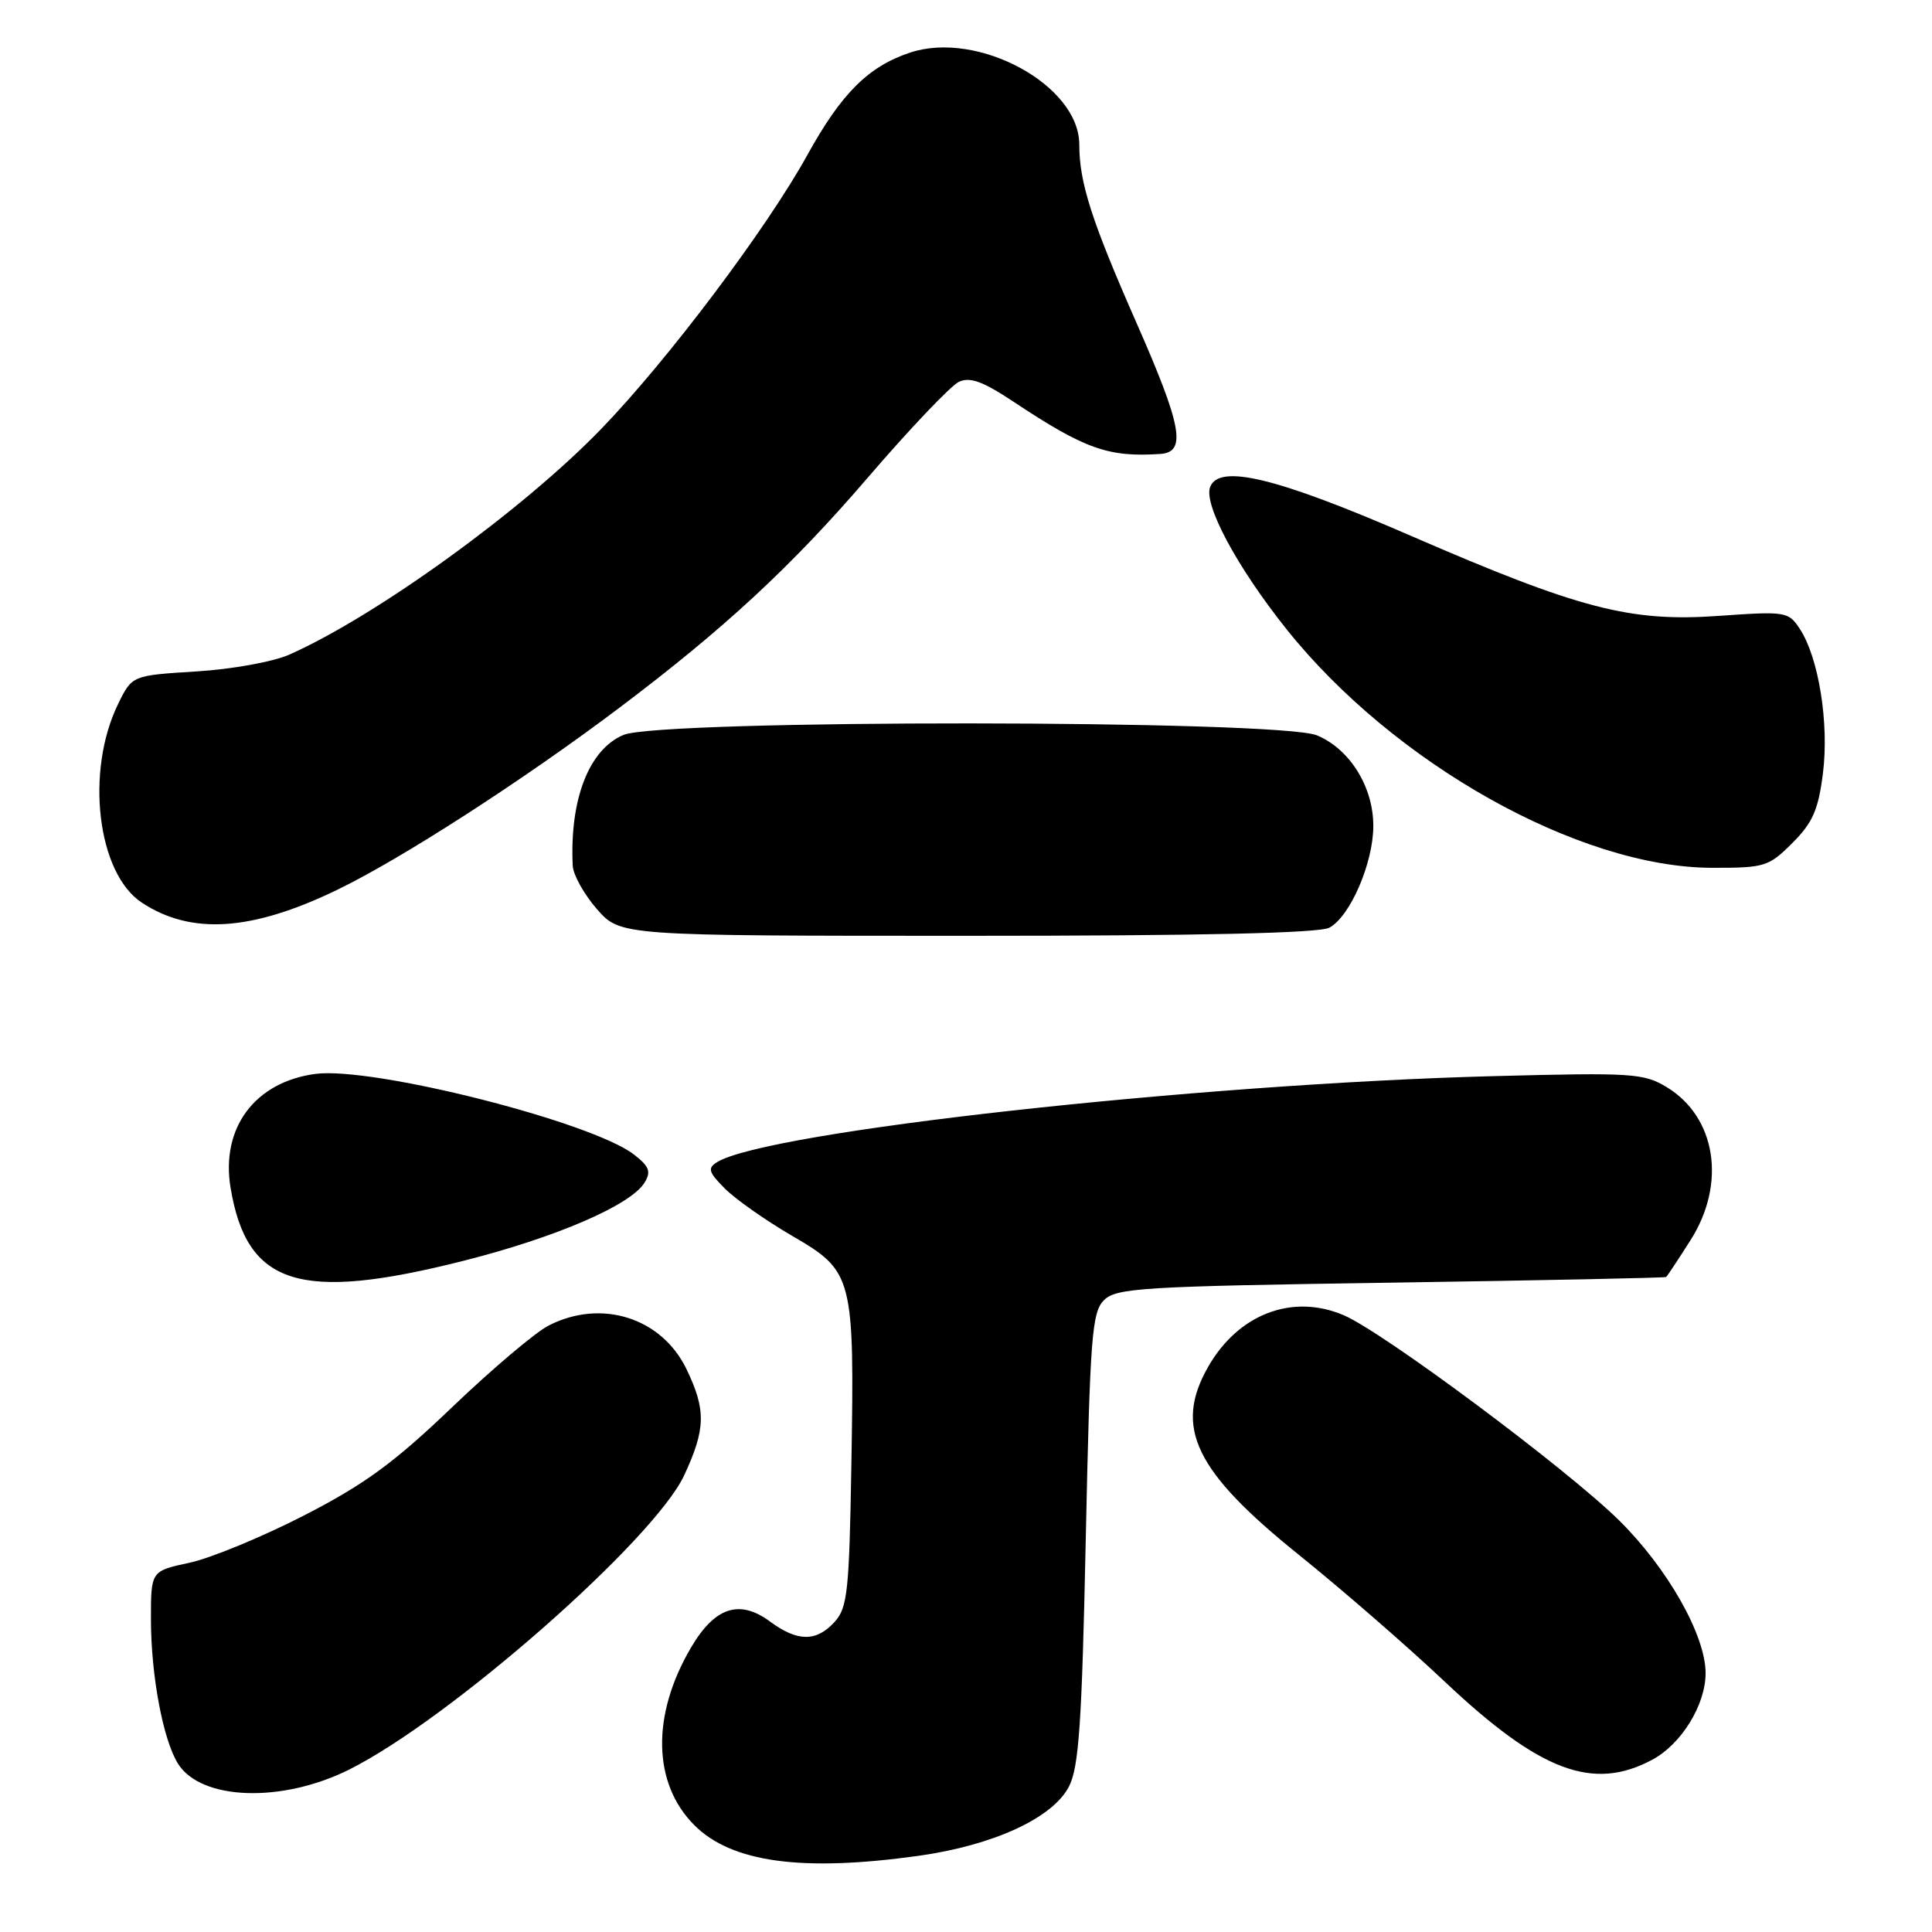 <?xml version="1.0" encoding="UTF-8" standalone="no"?>
<!DOCTYPE svg PUBLIC "-//W3C//DTD SVG 1.1//EN" "http://www.w3.org/Graphics/SVG/1.1/DTD/svg11.dtd" >
<svg xmlns="http://www.w3.org/2000/svg" xmlns:xlink="http://www.w3.org/1999/xlink" version="1.1" viewBox="0 0 256 256">
 <g >
 <path fill="currentColor"
d=" M 121.67 245.91 C 131.59 244.53 139.48 240.91 141.64 236.73 C 142.96 234.17 143.36 228.36 143.87 203.85 C 144.44 177.11 144.68 173.89 146.28 172.28 C 147.91 170.66 151.29 170.45 184.28 169.96 C 204.20 169.66 220.62 169.32 220.77 169.21 C 220.92 169.09 222.38 166.89 224.02 164.30 C 228.77 156.82 227.39 148.03 220.86 144.06 C 217.81 142.21 216.29 142.11 198.05 142.59 C 158.51 143.62 101.47 149.94 95.00 154.00 C 93.73 154.79 93.89 155.33 96.05 157.49 C 97.45 158.90 101.48 161.73 105.00 163.78 C 113.06 168.46 113.23 169.13 112.81 194.15 C 112.53 210.82 112.30 213.02 110.60 214.90 C 108.18 217.57 105.68 217.56 102.04 214.87 C 97.97 211.86 94.70 212.95 91.54 218.35 C 86.30 227.28 86.48 236.33 92.01 241.85 C 96.93 246.78 106.26 248.06 121.67 245.91 Z  M 46.26 234.48 C 59.59 227.83 86.64 204.07 90.65 195.50 C 93.52 189.35 93.57 186.82 90.96 181.41 C 87.66 174.59 79.67 172.07 72.70 175.64 C 70.94 176.54 65.18 181.41 59.90 186.47 C 52.19 193.85 48.33 196.67 40.26 200.82 C 34.74 203.65 27.92 206.47 25.11 207.07 C 20.00 208.17 20.00 208.17 20.00 214.53 C 20.00 221.99 21.61 230.57 23.60 233.72 C 26.67 238.57 37.35 238.93 46.26 234.48 Z  M 218.94 233.17 C 222.80 231.10 226.00 225.90 226.00 221.70 C 226.00 216.69 220.97 207.81 214.54 201.46 C 207.60 194.62 183.28 176.50 178.04 174.27 C 171.24 171.37 164.06 174.12 160.07 181.14 C 155.52 189.14 158.34 194.96 172.14 206.05 C 177.84 210.64 186.52 218.18 191.44 222.83 C 204.06 234.74 211.09 237.38 218.94 233.17 Z  M 61.39 167.07 C 73.66 163.97 83.58 159.69 85.40 156.71 C 86.30 155.25 86.04 154.56 84.00 152.98 C 78.39 148.64 49.33 141.29 41.77 142.30 C 33.76 143.38 29.24 149.46 30.55 157.38 C 32.71 170.35 39.70 172.55 61.39 167.07 Z  M 176.15 122.92 C 178.89 121.45 181.95 114.39 181.97 109.50 C 182.00 104.30 178.88 99.27 174.51 97.44 C 169.53 95.36 87.58 95.31 82.62 97.38 C 78.04 99.30 75.47 105.92 75.89 114.72 C 75.95 115.93 77.40 118.52 79.10 120.47 C 82.21 124.00 82.21 124.00 128.17 124.00 C 159.19 124.00 174.79 123.65 176.15 122.92 Z  M 44.59 117.95 C 53.06 113.88 69.31 103.40 82.02 93.82 C 95.96 83.32 104.88 75.06 115.01 63.26 C 120.57 56.79 125.99 51.10 127.05 50.60 C 128.53 49.91 130.22 50.53 134.25 53.20 C 143.75 59.51 146.85 60.61 153.75 60.15 C 157.25 59.92 156.62 56.48 150.59 42.78 C 144.64 29.26 143.01 24.20 143.01 19.13 C 142.99 11.28 129.60 4.00 120.62 6.96 C 115.08 8.79 111.50 12.35 107.00 20.50 C 101.59 30.30 88.48 47.72 79.63 56.87 C 69.25 67.59 49.91 81.59 38.36 86.73 C 36.20 87.69 30.75 88.68 26.00 88.97 C 17.50 89.50 17.50 89.50 15.65 93.28 C 11.28 102.23 12.89 115.73 18.80 119.61 C 25.33 123.90 33.31 123.39 44.59 117.95 Z  M 237.50 111.70 C 240.20 109.00 240.94 107.31 241.55 102.45 C 242.38 95.85 240.99 87.15 238.49 83.34 C 236.98 81.04 236.65 80.98 227.72 81.61 C 215.96 82.44 209.27 80.69 186.86 70.96 C 169.17 63.28 161.54 61.43 160.35 64.53 C 159.46 66.85 163.92 75.16 170.43 83.32 C 184.66 101.17 209.23 114.95 226.85 114.99 C 233.84 115.00 234.36 114.84 237.50 111.70 Z "/>
</g>
</svg>